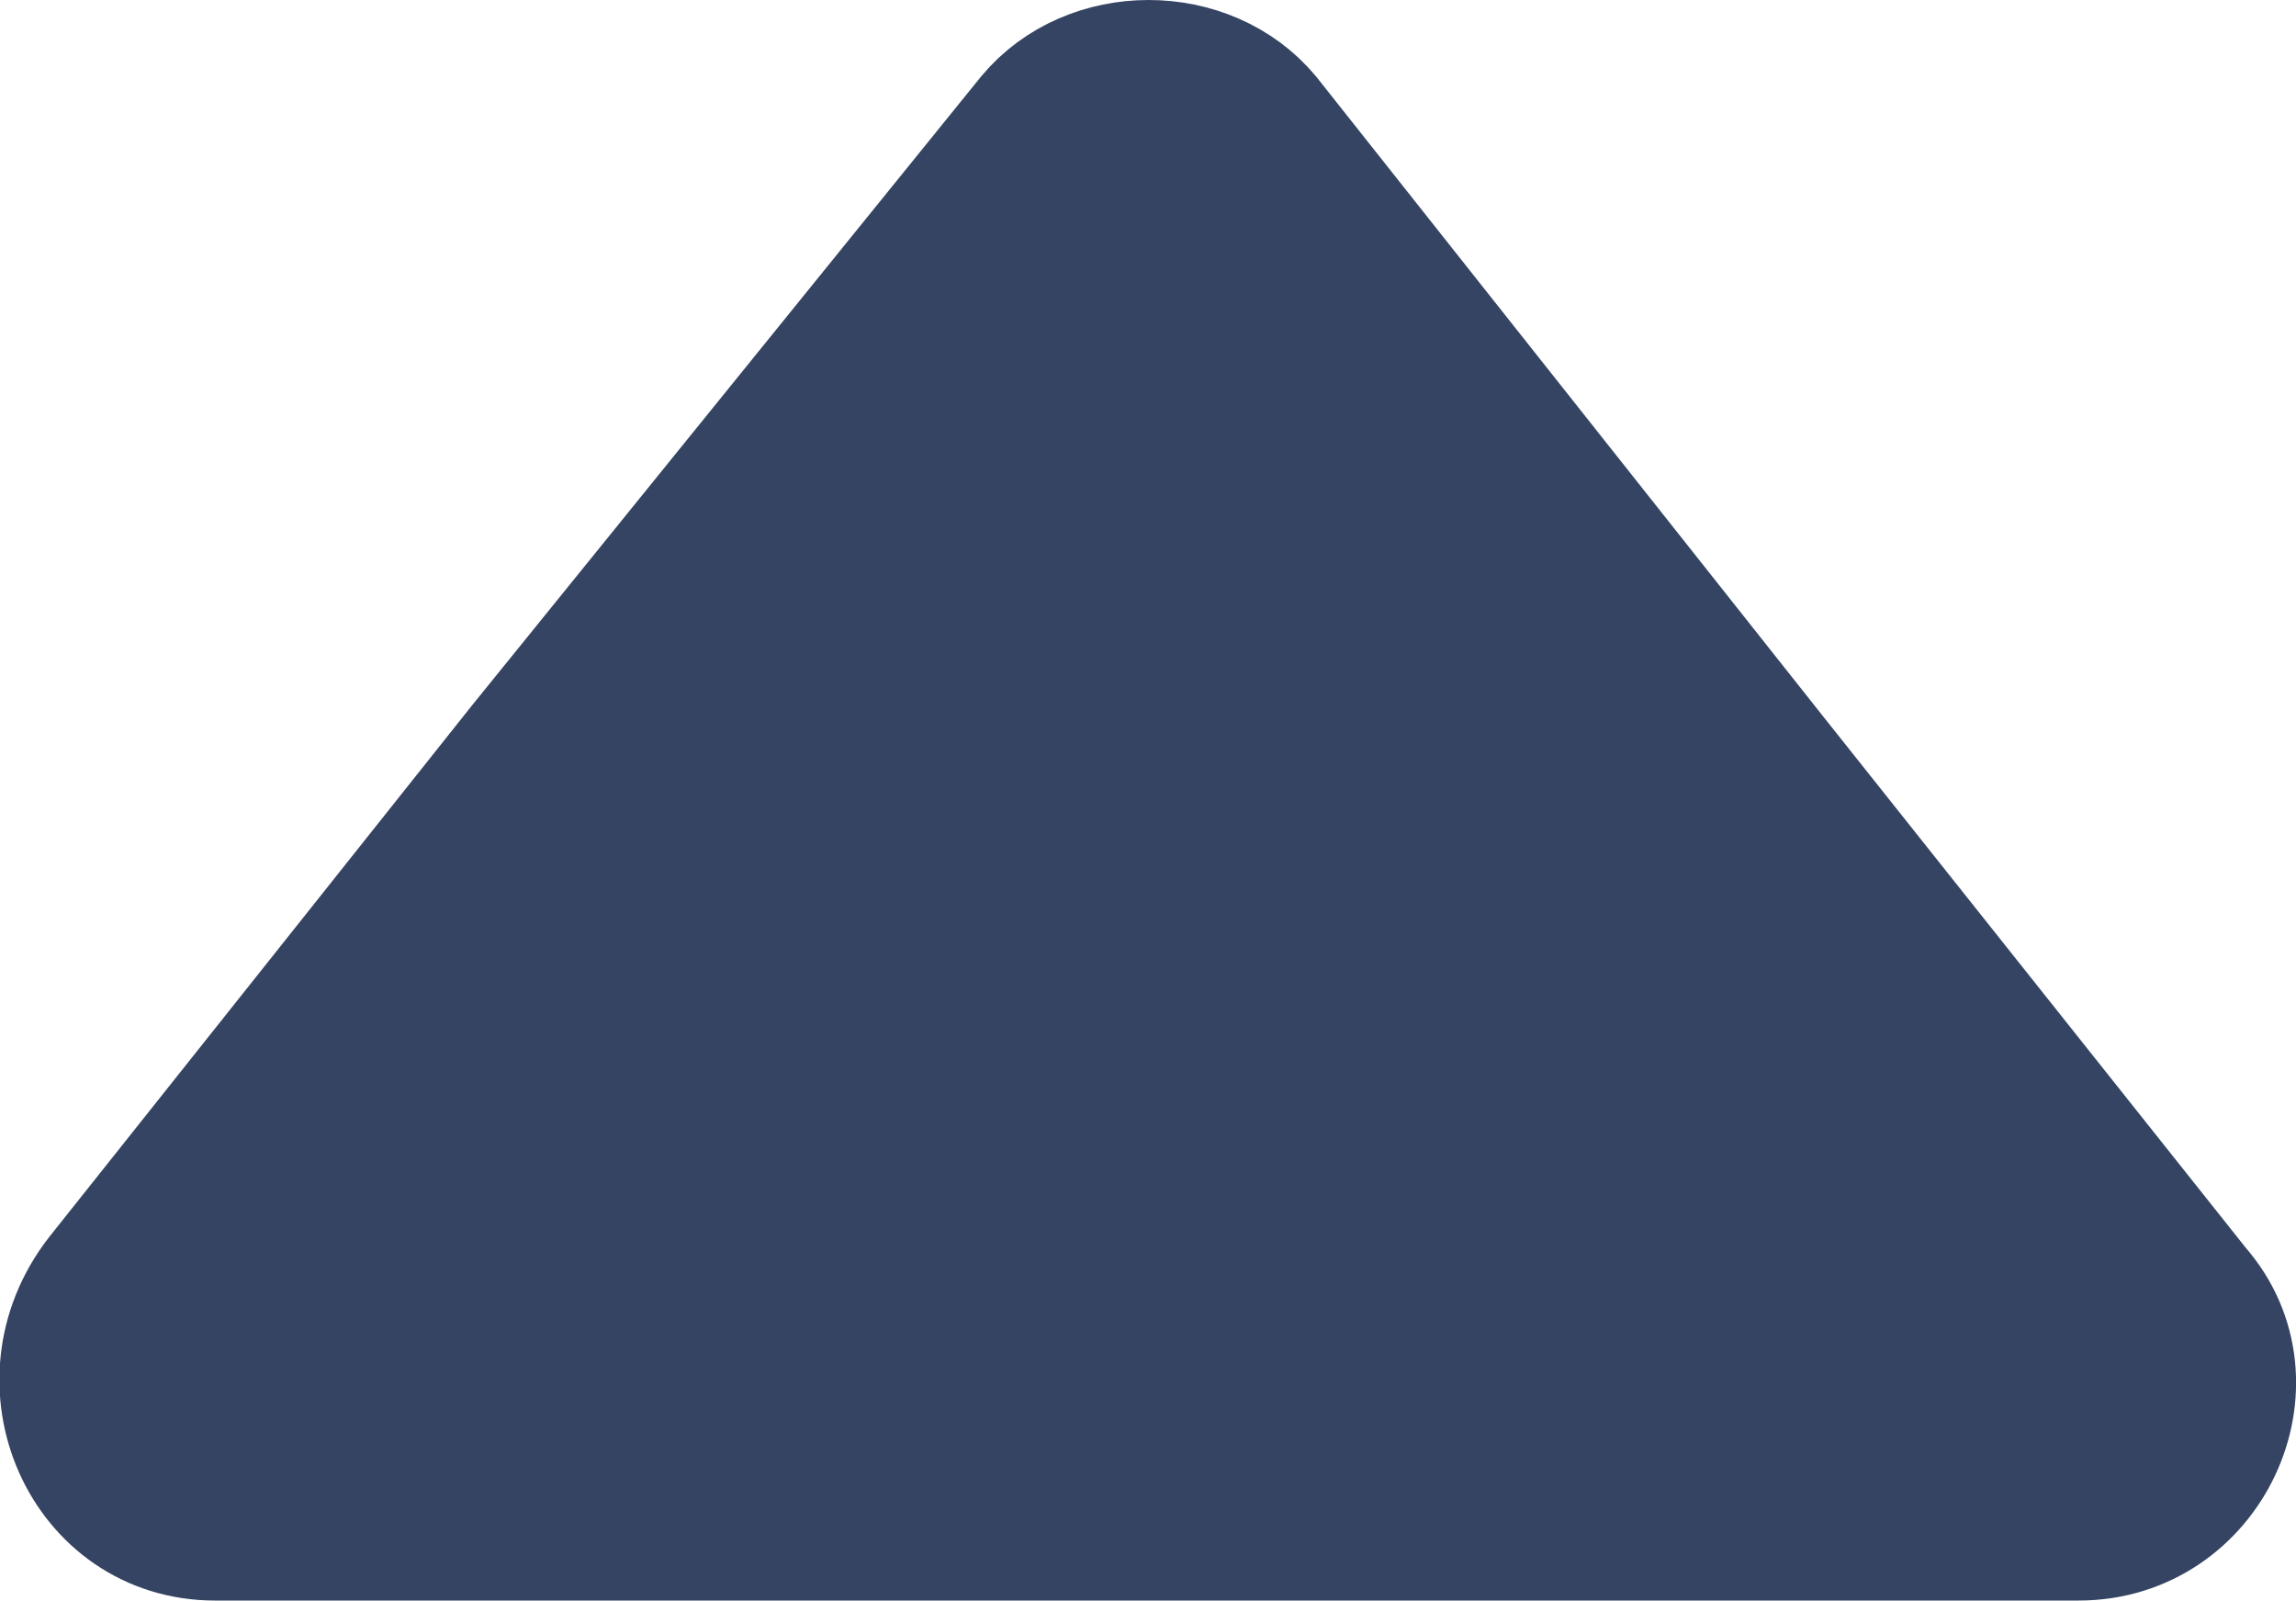 <?xml version="1.0" encoding="UTF-8"?><svg id="_レイヤー_2" xmlns="http://www.w3.org/2000/svg" width="19.01" height="13.25" viewBox="0 0 19.01 13.25"><defs><style>.cls-1{fill:#354463;stroke:#354463;stroke-miterlimit:10;}</style></defs><g id="_レイヤー_2-2"><g id="_レイヤー_1-2"><path class="cls-1" d="M1.78,12.75c-1.1,0-1.68-1.3-.98-2.2l3.5-4.4L8.51,.95c.5-.6,1.5-.6,2,0l4.2,5.3,3.5,4.4c.7,.8,.1,2.1-1,2.1H1.78Z"/></g></g></svg>